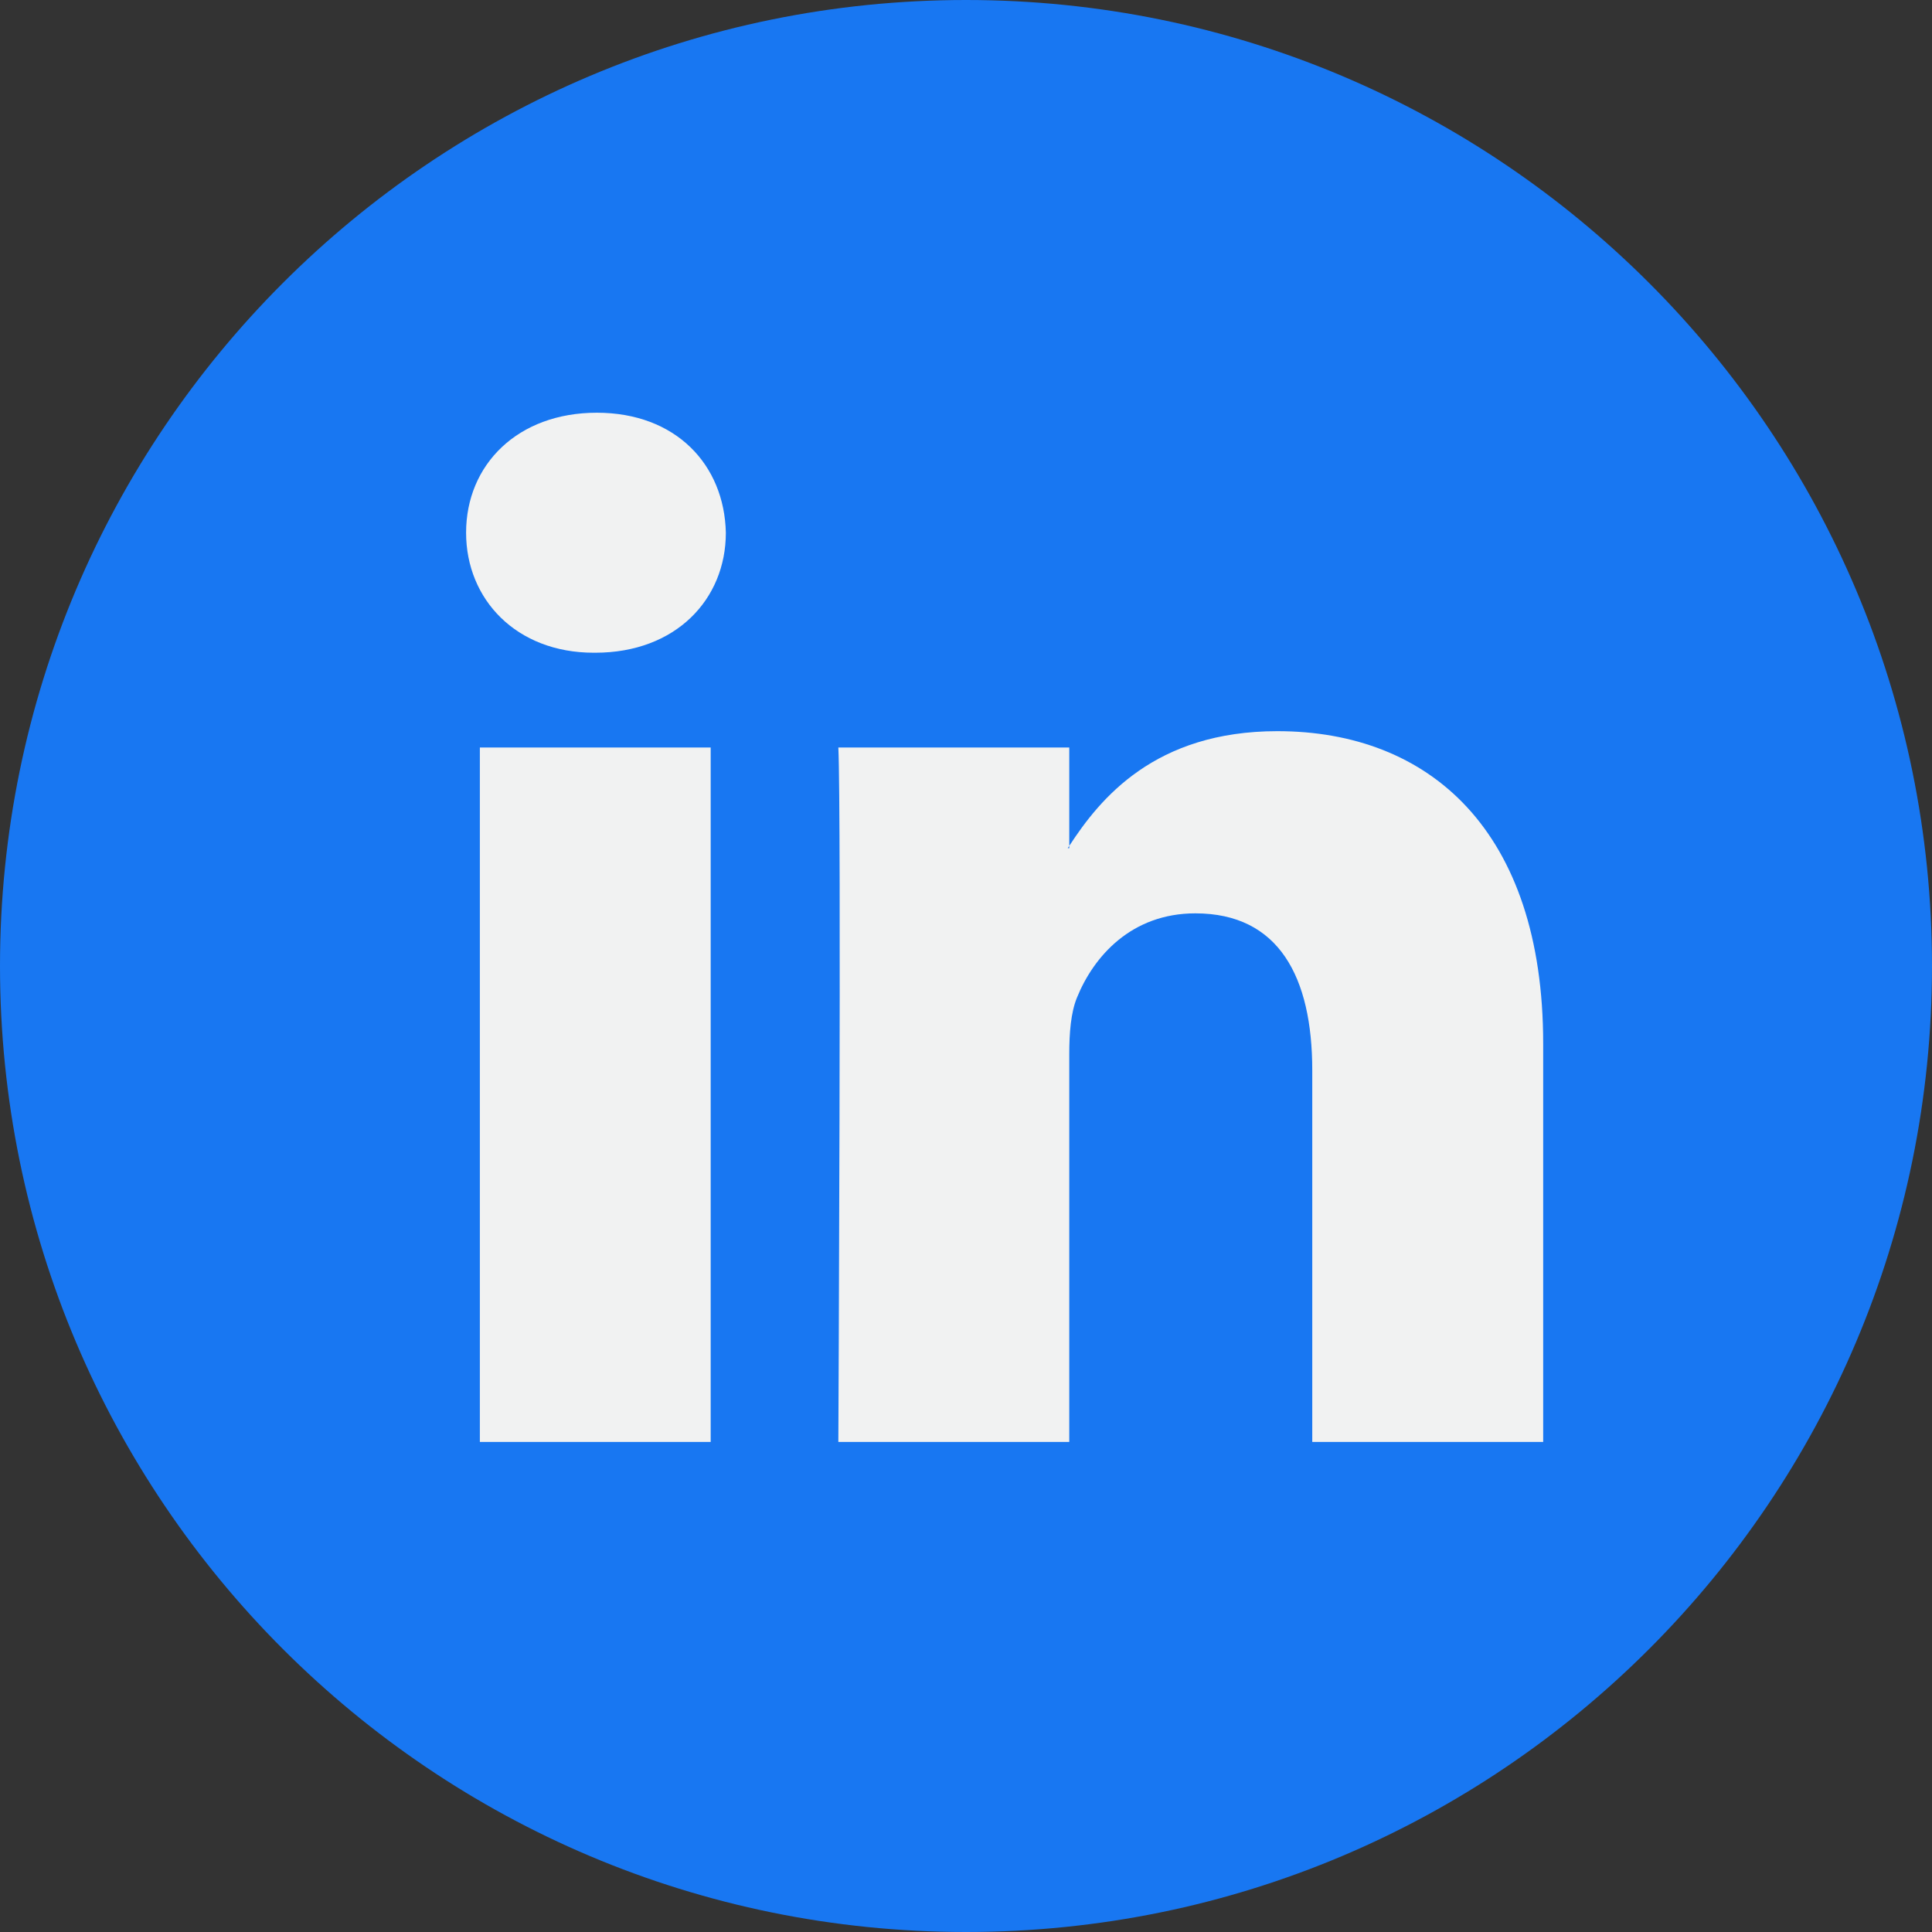 <svg width="40" height="40" viewBox="0 0 40 40" fill="none" xmlns="http://www.w3.org/2000/svg">
<rect x="0" y="0" width="40" height="40" fill="#333333" stroke="none"/>
<path d="M20 40C31.046 40 40 31.046 40 20C40 8.954 31.046 0 20 0C8.954 0 0 8.954 0 20C0 31.046 8.954 40 20 40Z" fill="#1877F2"/>
<path d="M31.95 21.608V29.854H27.169V22.161C27.169 20.23 26.479 18.91 24.748 18.91C23.427 18.91 22.643 19.798 22.296 20.658C22.17 20.966 22.138 21.392 22.138 21.823V29.854H17.357C17.357 29.854 17.421 16.824 17.357 15.476H22.138V17.513C22.129 17.529 22.115 17.545 22.106 17.56H22.138V17.513C22.773 16.536 23.907 15.138 26.447 15.138C29.592 15.138 31.95 17.193 31.95 21.608ZM12.356 8.545C10.72 8.545 9.65 9.618 9.65 11.029C9.65 12.409 10.689 13.514 12.293 13.514H12.324C13.991 13.514 15.028 12.409 15.028 11.029C14.996 9.618 13.991 8.545 12.356 8.545ZM9.935 29.854H14.714V15.476H9.935V29.854Z" fill="#F1F2F2"/>
</svg>
